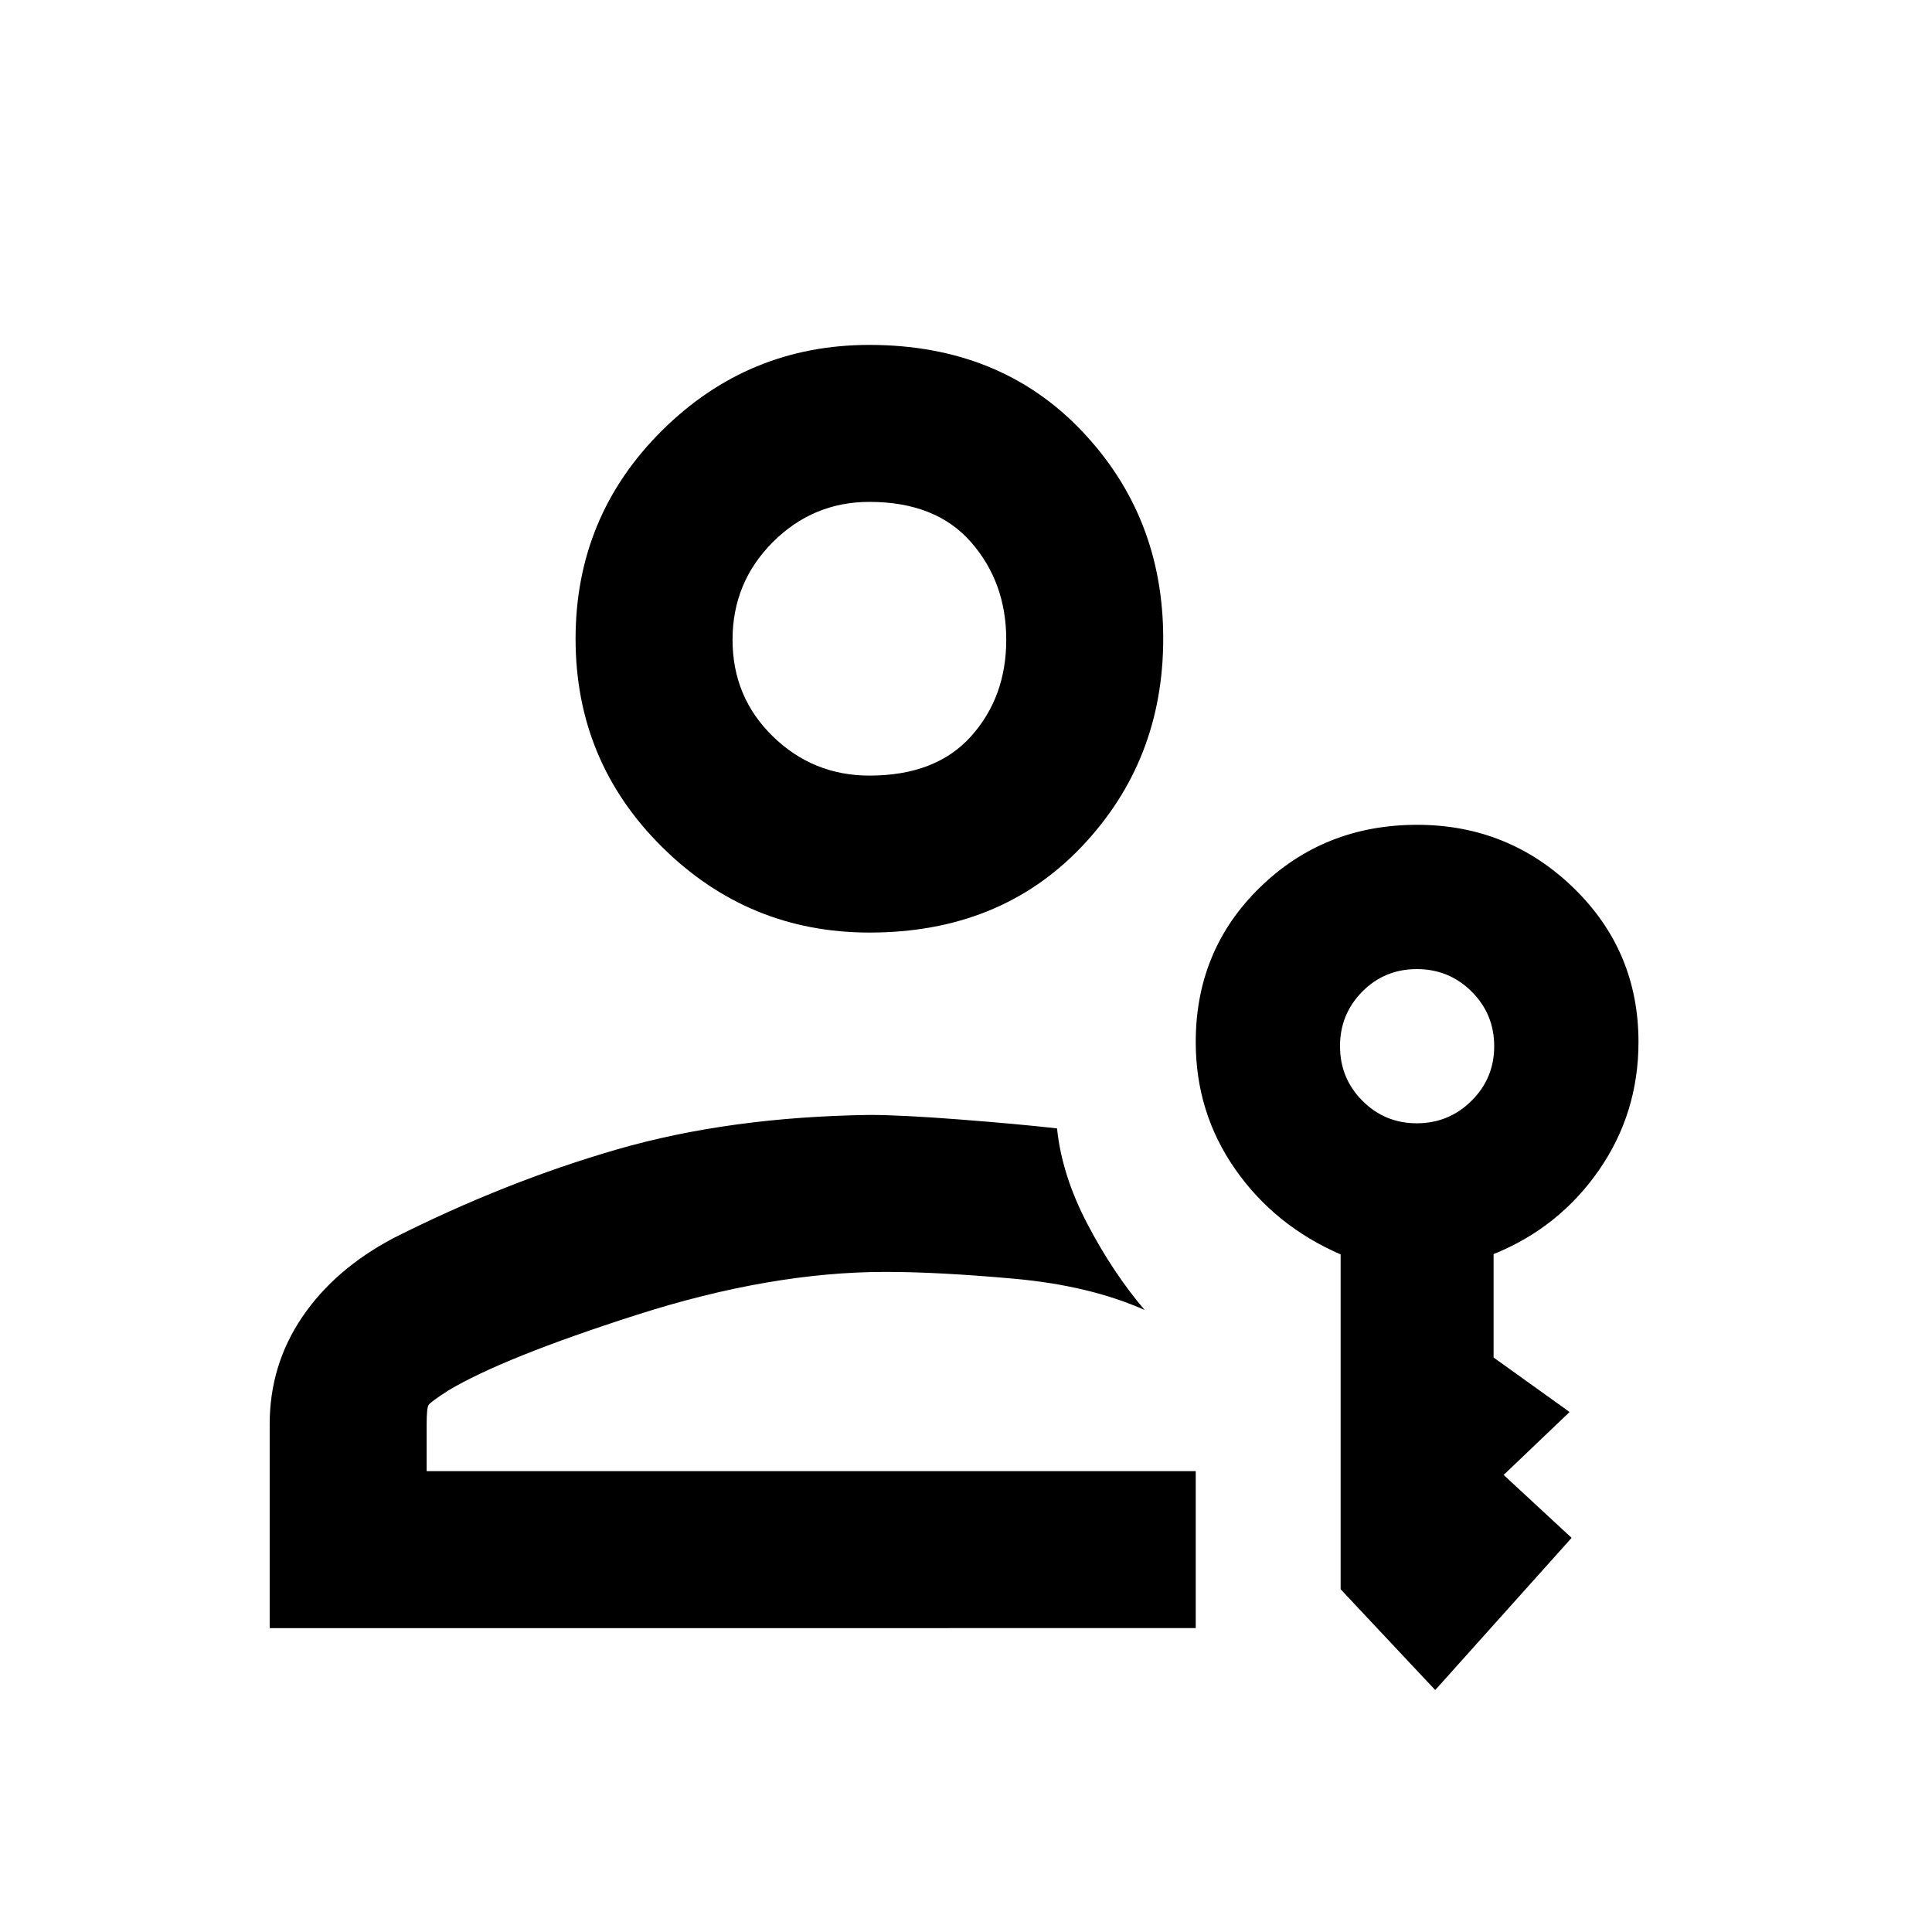 <svg xmlns="http://www.w3.org/2000/svg" height="20" viewBox="0 -960 960 960" width="20"><path d="M432.053-496.616q-60.202 0-103.127-42.571-42.925-42.572-42.925-103.374 0-60.803 42.872-103.427 42.871-42.625 103.074-42.625 64.802 0 105.427 42.572 40.625 42.571 40.625 103.374 0 60.802-40.572 103.427-40.571 42.624-105.374 42.624ZM432-574.614q33 0 50.5-19.505 17.5-19.504 17.5-48 0-28.495-17.5-48.495-17.5-20-50.5-20-28 0-48 20t-20 48.495q0 28.496 20 48 20 19.505 48 19.505ZM134.001-151.001v-101.306q0-29.385 16.154-53.231t45.461-39.307q55.539-28 111.193-44.077Q362.462-404.999 432-405.999q15.693 0 44.962 2.27 29.269 2.269 48.269 4.423 2.385 23.23 15.116 47.538 12.731 24.307 28.423 42.691-27.308-12.154-64.924-15.538Q466.231-328 440-328q-56.989 0-123.61 21.346-66.62 21.346-93.888 37.731-8.54 5.538-9.521 7.031-.981 1.493-.981 9.585V-229h382.154v77.999H134.001Zm579.153 30.769-47-50.076v-166.376q-32.769-14.239-52.384-42.341-19.616-28.102-19.616-63.185 0-45.777 31.923-76.86t78.077-31.083q45.384 0 77.691 31.308 32.308 31.307 32.308 76.635 0 35.473-19.808 63.88-19.808 28.407-52.192 41.484v51.386l37.769 27.076-32.769 31.269 33.769 31.269-67.768 75.614Zm-9.136-281.614q15.905 0 27.174-11.173t11.269-27.135q0-15.961-11.212-27.134-11.213-11.173-27.231-11.173t-27.095 11.173q-11.077 11.173-11.077 27.134 0 15.962 11.133 27.135 11.134 11.173 27.039 11.173ZM433-643.614h-.5.5ZM440-328Z"/></svg>